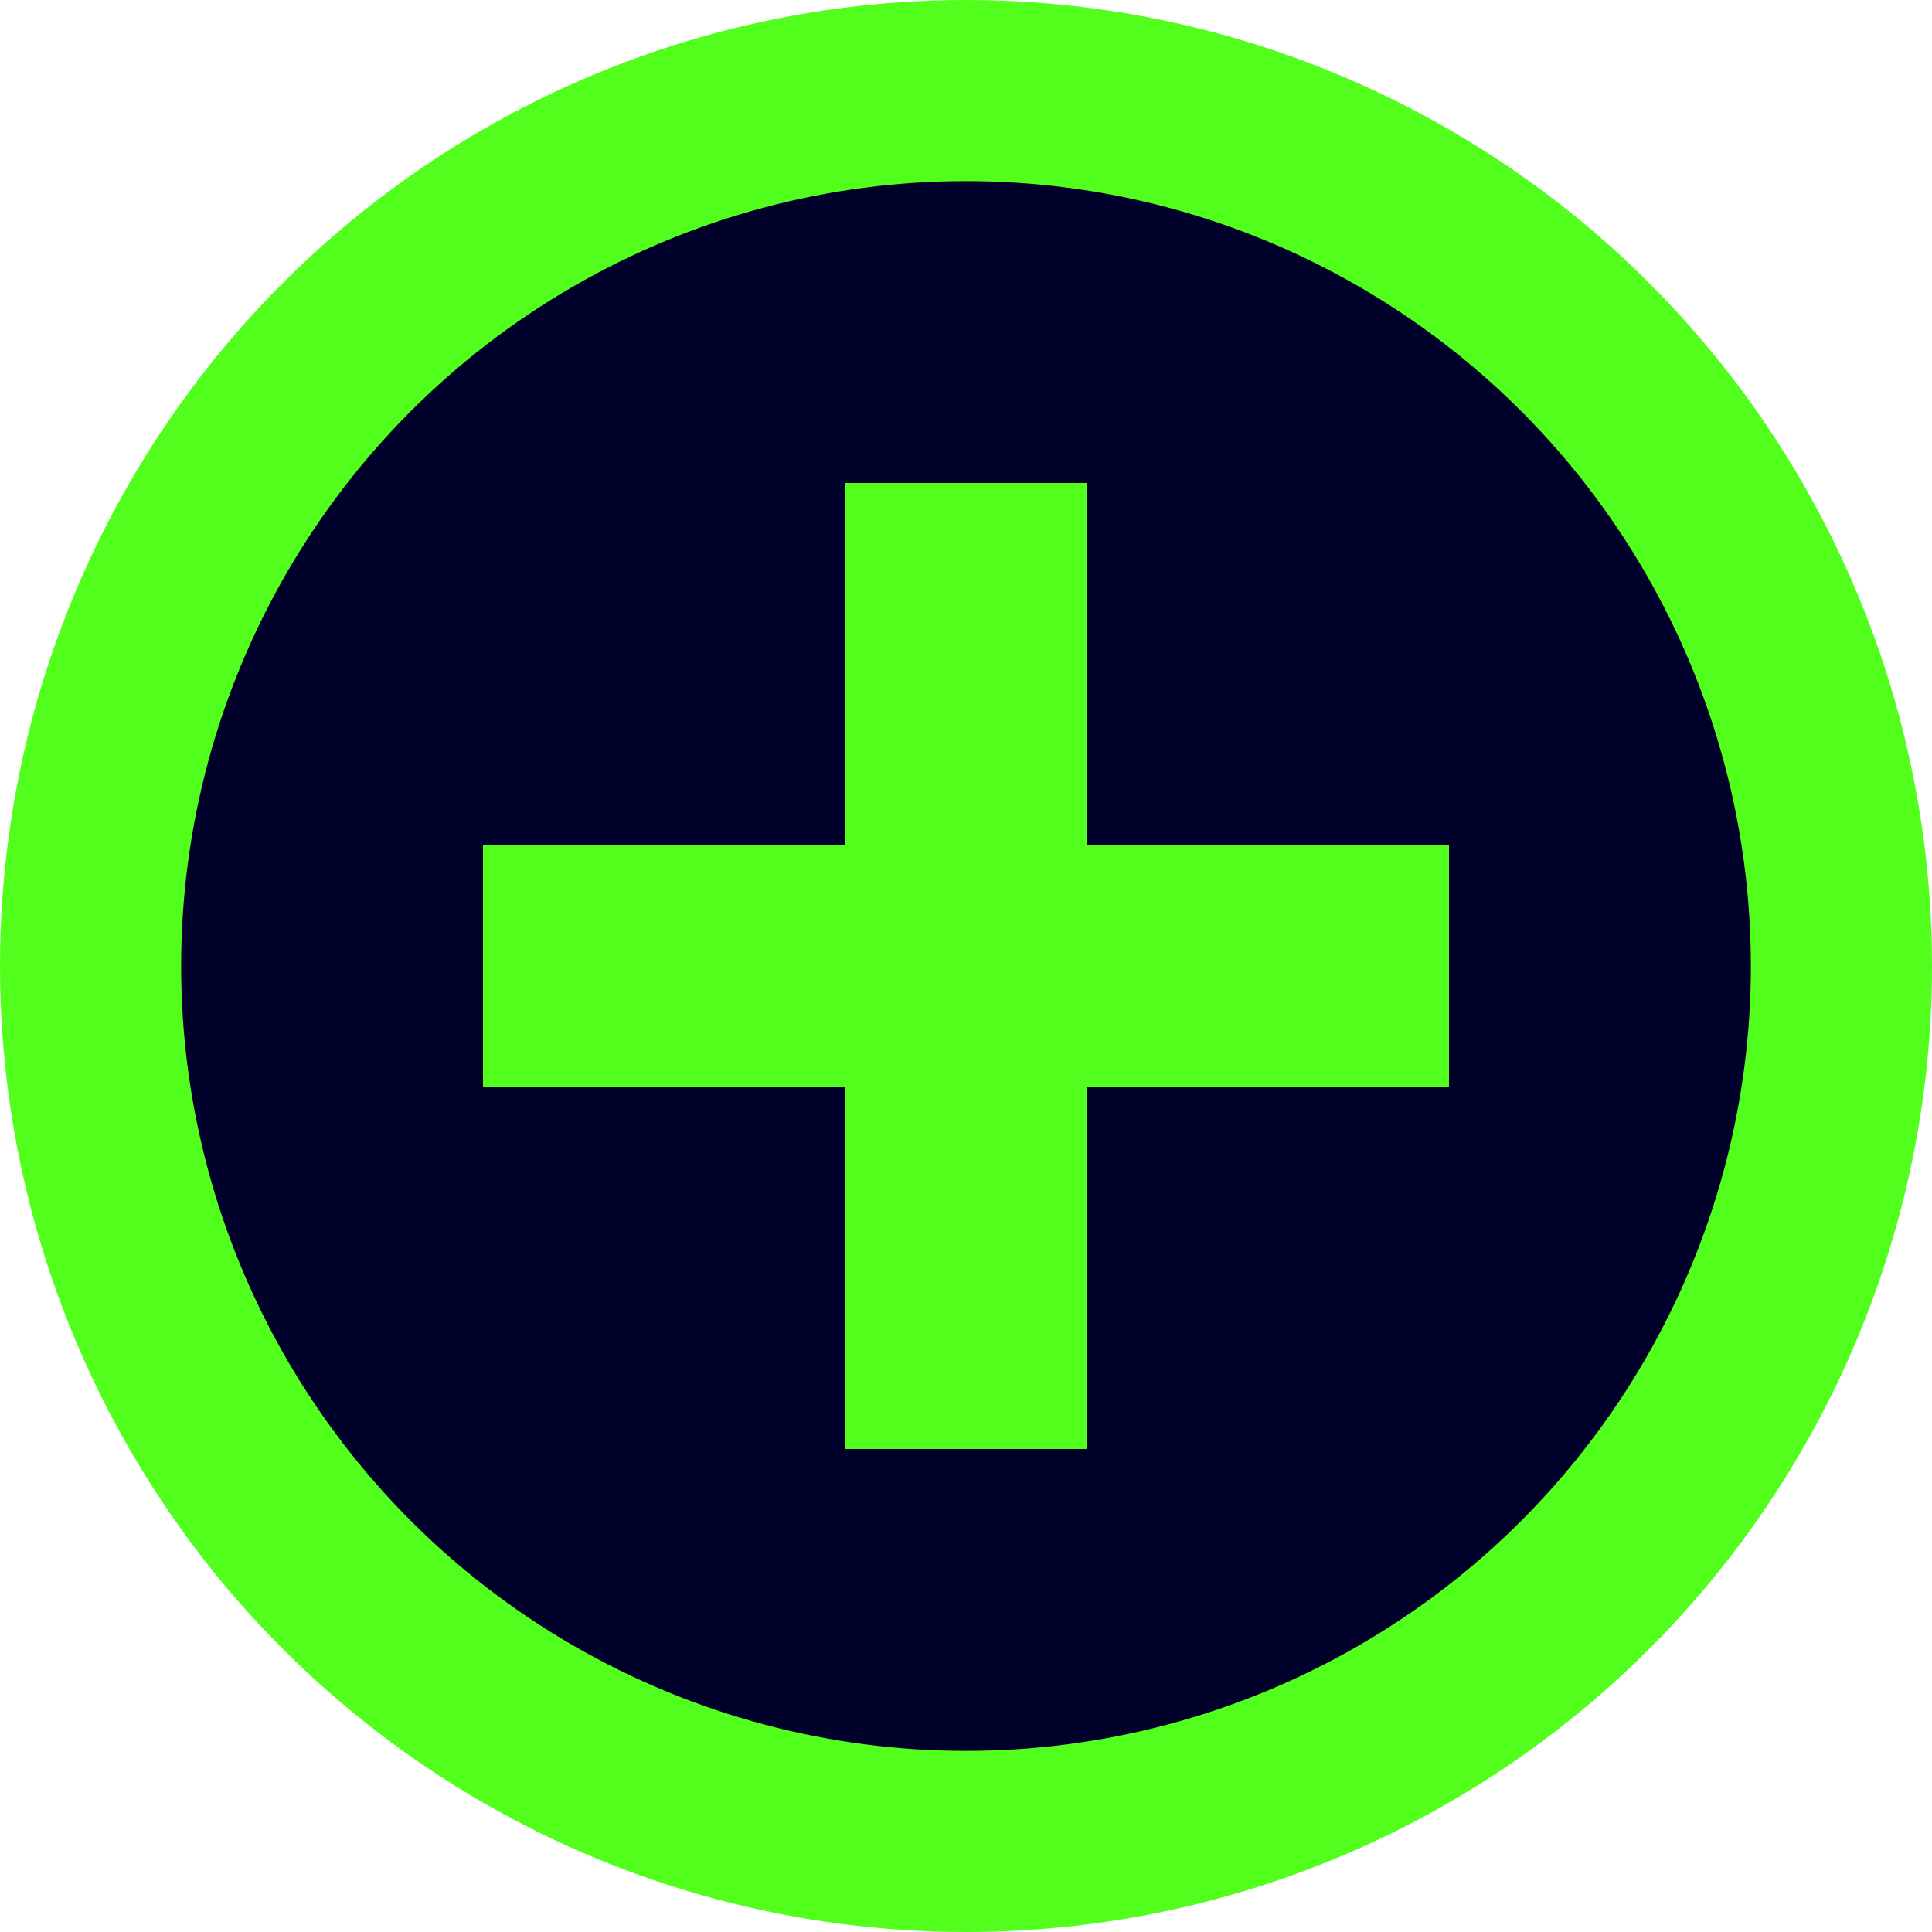 <svg width="32" height="32" viewBox="0 0 32 32" fill="none" xmlns="http://www.w3.org/2000/svg">
<circle cx="16" cy="16" r="14.5" fill="#00012B" stroke="#52FF1C" stroke-width="3"/>
<path d="M8 14H24V18H8V14Z" fill="#52FF1C"/>
<path d="M18 8L18 24L14 24L14 8L18 8Z" fill="#52FF1C"/>
</svg>
